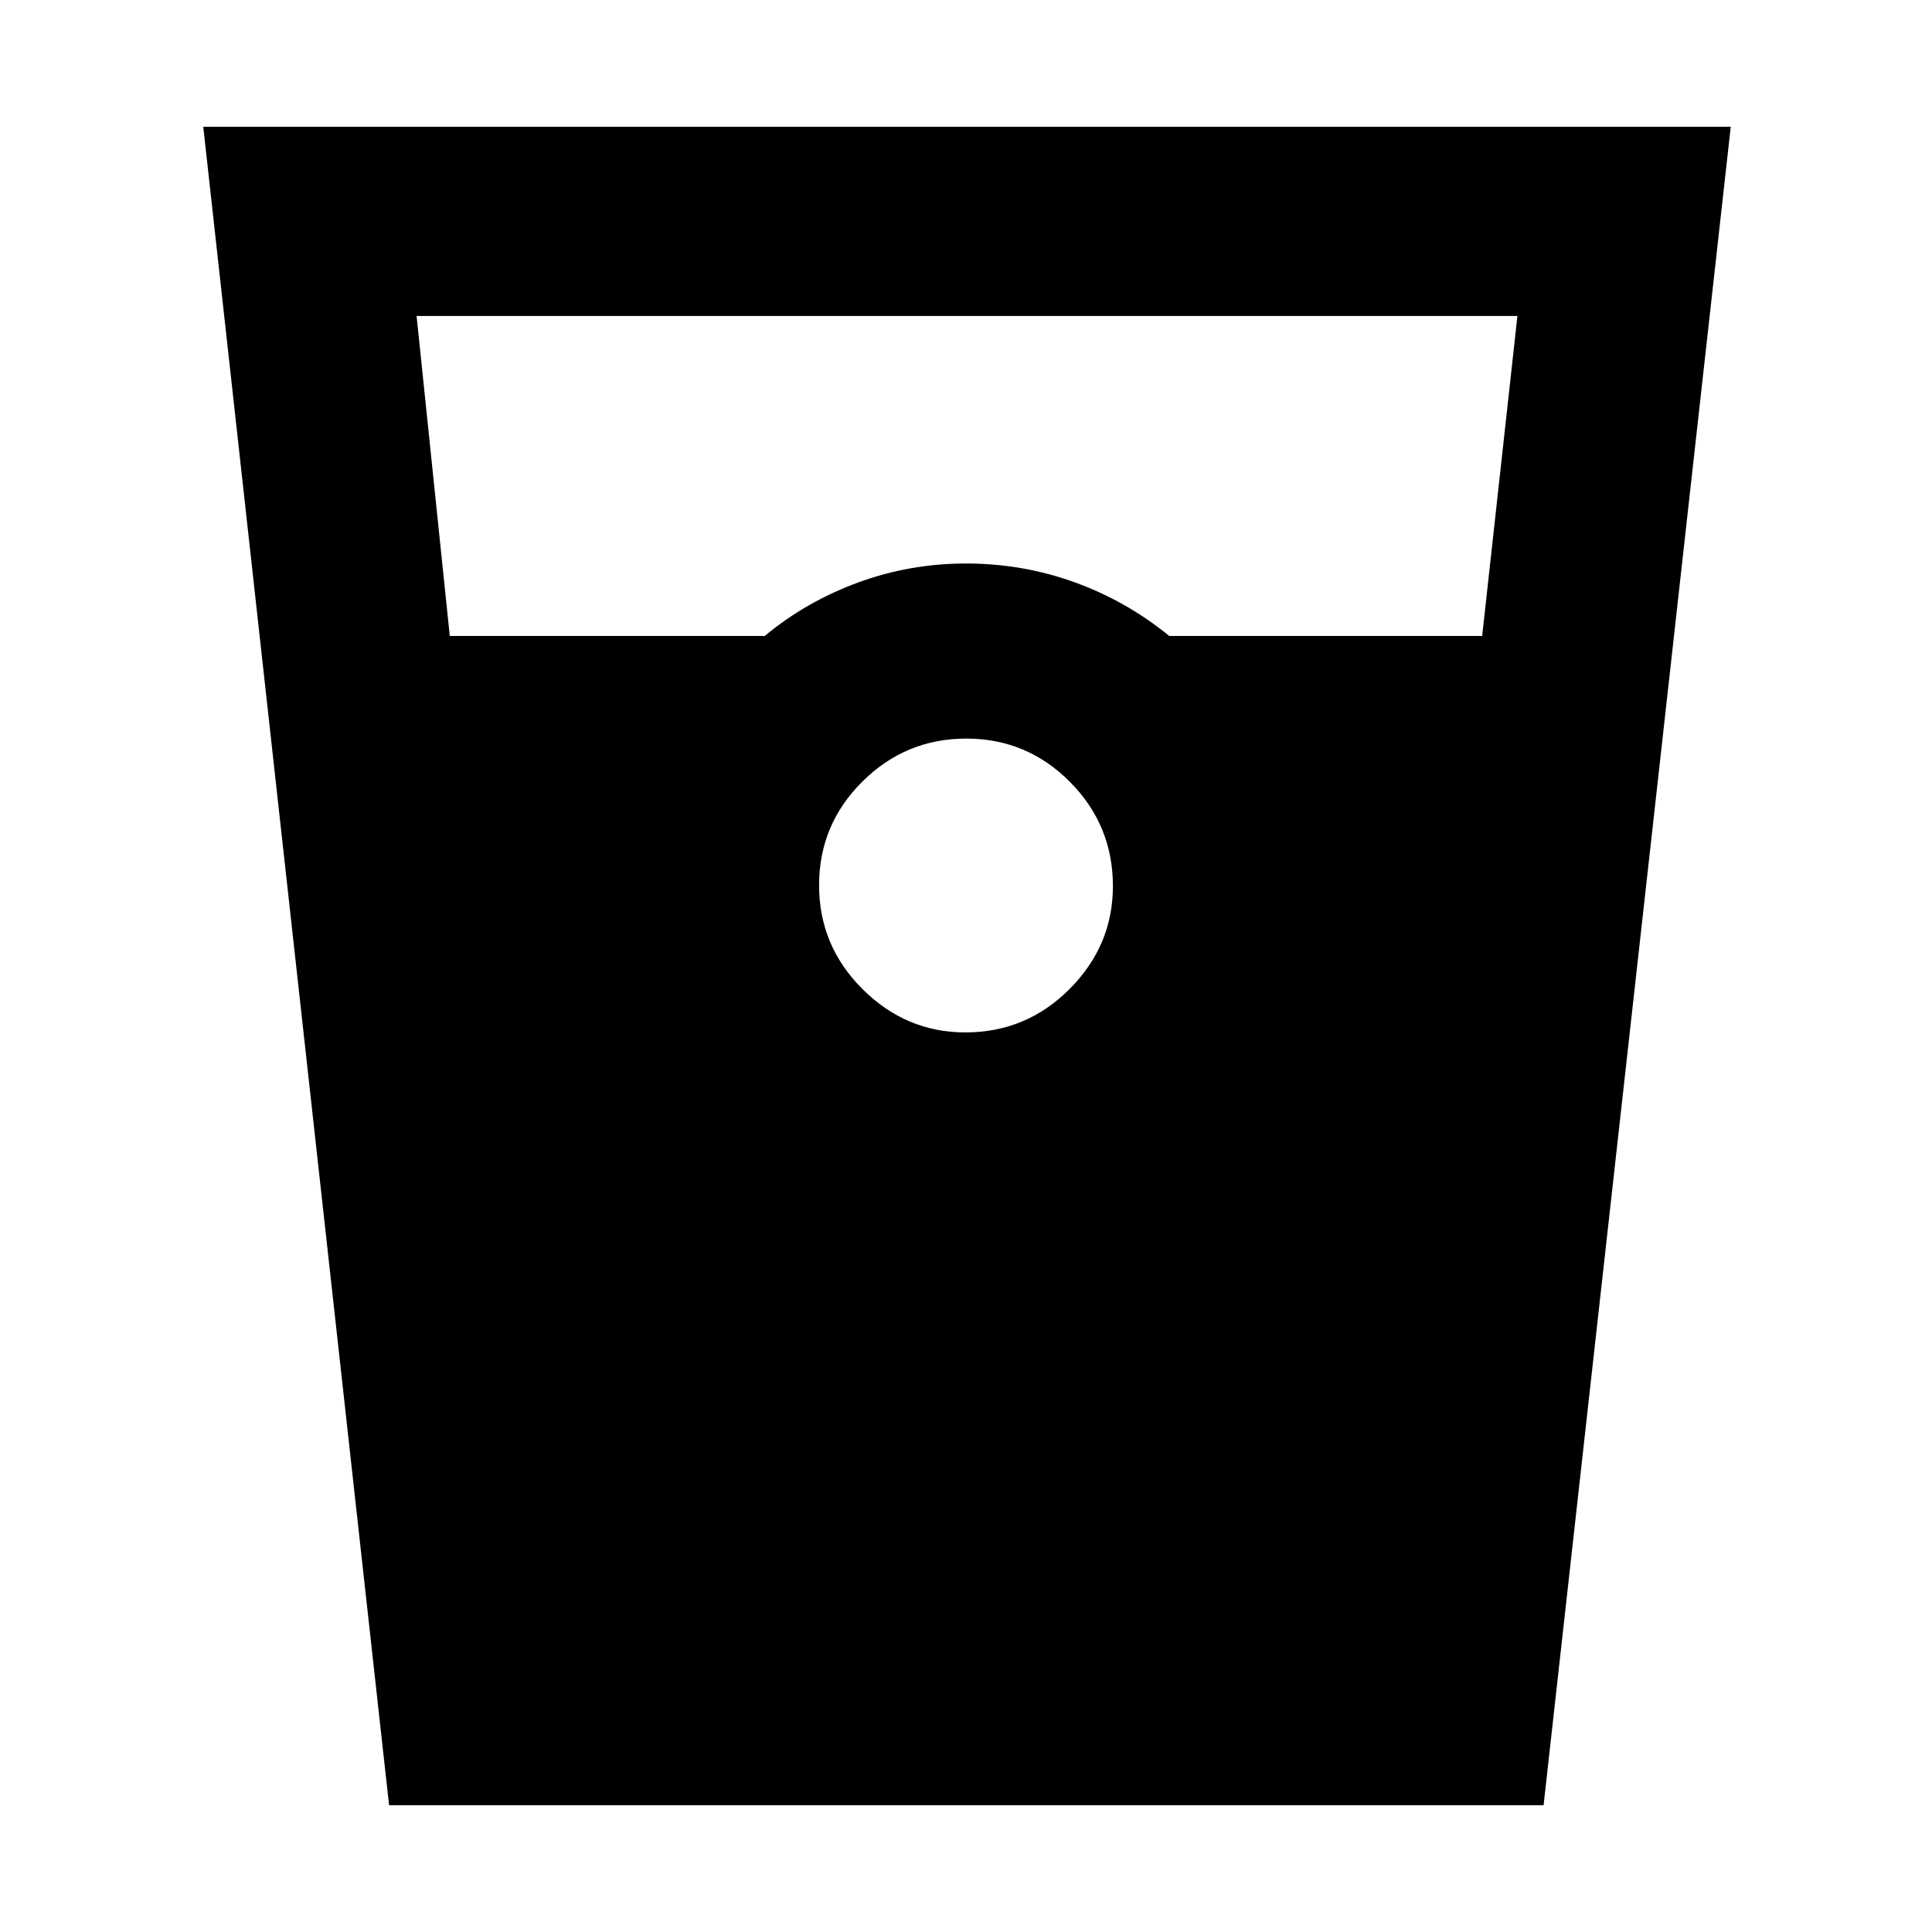 <svg xmlns="http://www.w3.org/2000/svg" width="48" height="48" viewBox="0 -960 960 960"><path d="M193.329-63 101-897h759L767-63H193.329Zm30.162-581H380q20.44-17 46.22-26.5Q452-680 480-680t53.78 9.263Q559.56-661.475 581-644h155.482L754-803H207l16.491 159Zm256.173 197Q510-447 531.5-468.601t21.5-51.063Q553-550 531.628-571.5q-21.371-21.5-51.5-21.5Q450-593 428.5-571.628q-21.5 21.371-21.5 51.5Q407-490 428.601-468.5t51.063 21.5Z"/></svg>